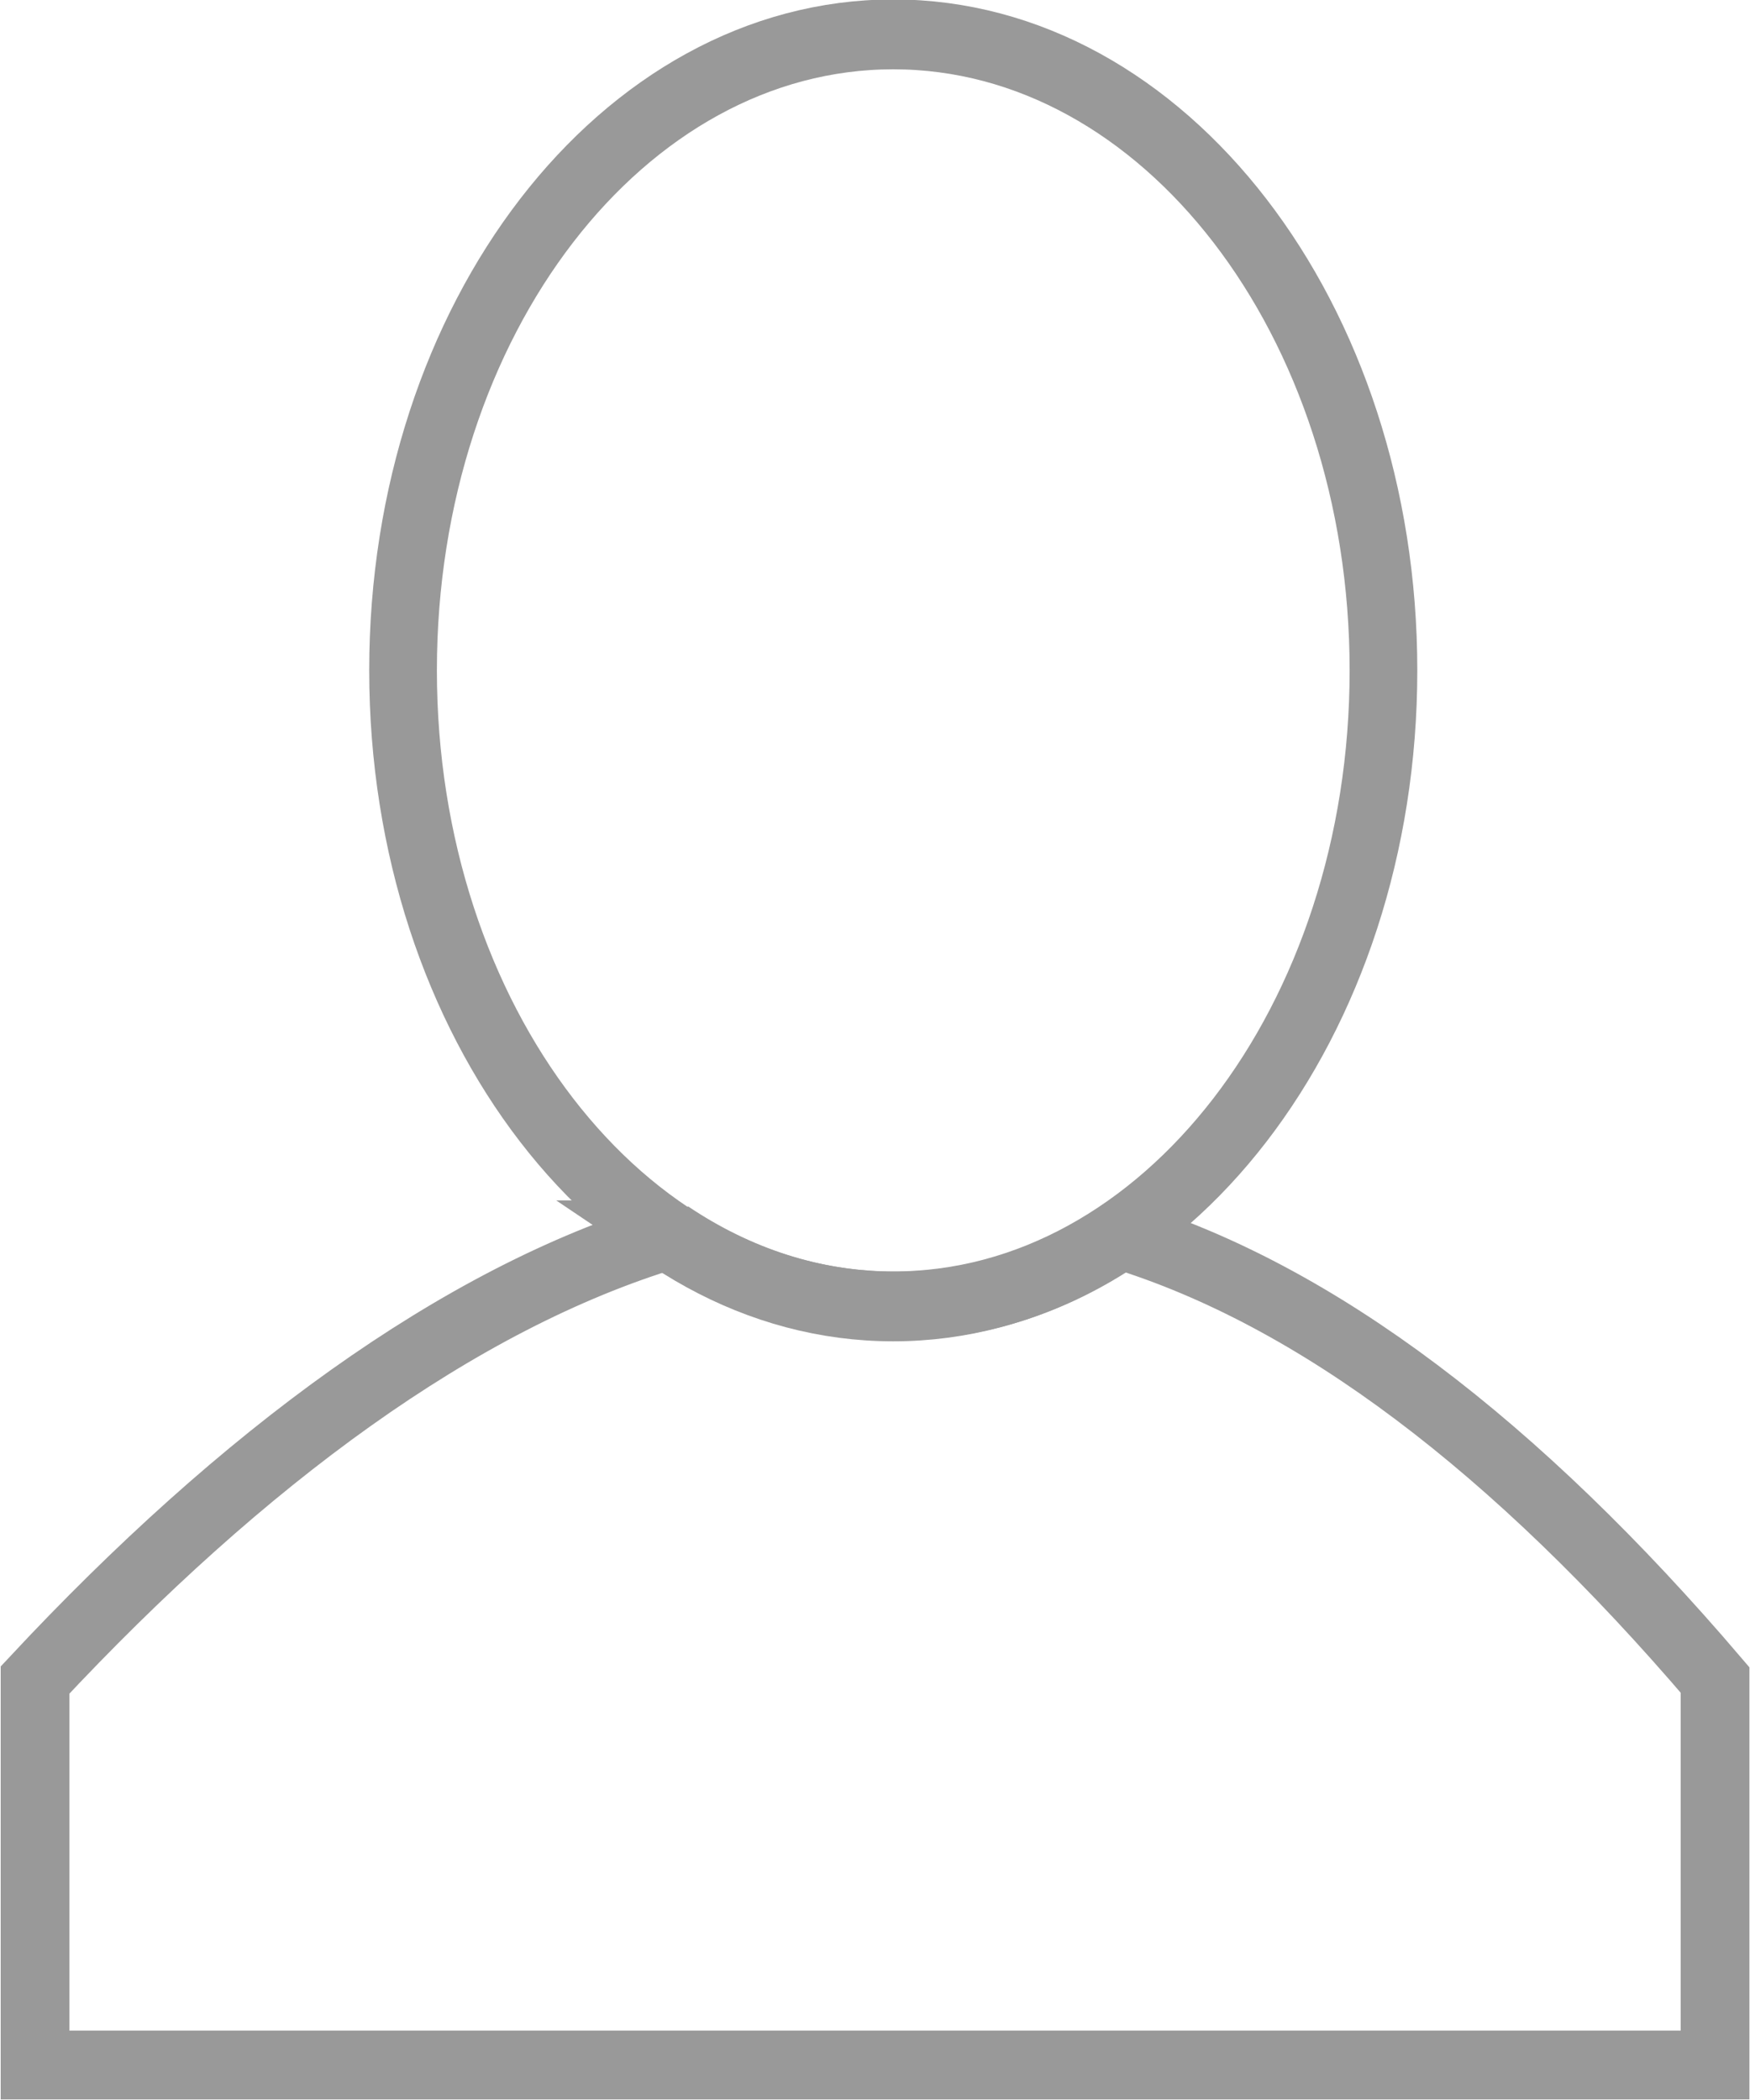 <?xml version="1.0" encoding="UTF-8" standalone="no"?>
<!-- Created with Inkscape (http://www.inkscape.org/) -->

<svg
   xmlns:dc="http://purl.org/dc/elements/1.1/"
   xmlns:cc="http://creativecommons.org/ns#"
   xmlns:rdf="http://www.w3.org/1999/02/22-rdf-syntax-ns#"
   xmlns:svg="http://www.w3.org/2000/svg"
   xmlns="http://www.w3.org/2000/svg"
   xmlns:sodipodi="http://sodipodi.sourceforge.net/DTD/sodipodi-0.dtd"
   xmlns:inkscape="http://www.inkscape.org/namespaces/inkscape"
   width="25"
   height="30"
   id="svg3922"
   version="1.1"
   inkscape:version="0.48.4 r9939"
   sodipodi:docname="head.svg">
  <defs
     id="defs3924" />
  <sodipodi:namedview
     id="base"
     pagecolor="#ffffff"
     bordercolor="#666666"
     borderopacity="1.0"
     inkscape:pageopacity="0.0"
     inkscape:pageshadow="2"
     inkscape:zoom="9.3333327"
     inkscape:cx="13.571427"
     inkscape:cy="7.1323443"
     inkscape:document-units="px"
     inkscape:current-layer="layer1"
     showgrid="false"
     fit-margin-top="0"
     fit-margin-left="0"
     fit-margin-right="0"
     fit-margin-bottom="0"
     inkscape:window-width="1360"
     inkscape:window-height="747"
     inkscape:window-x="0"
     inkscape:window-y="15"
     inkscape:window-maximized="0" />
  <g
     inkscape:label="Layer 1"
     inkscape:groupmode="layer"
     id="layer1"
     transform="translate(-396.828,-214.211)">
    <path
       inkscape:connector-curvature="0"
       style="fill:none;stroke:#999999;stroke-width:0.982px;stroke-linecap:butt;stroke-linejoin:miter;stroke-opacity:1"
       d="m 406.382,231.851 c -3.003,0.91 -6.088,3.183 -9.053,6.36 l 0,5.5 24,0 0,-5.5 c -2.85,-3.339 -5.682,-5.496 -8.491,-6.36 -0.97,0.66 -2.056,1.018 -3.228,1.018 -1.163,0 -2.263,-0.368 -3.228,-1.018 z"
       id="path3049"
       sodipodi:nodetypes="ccccccscc" />
    <path
       sodipodi:type="arc"
       style="fill:none;stroke:#999999;stroke-width:1.204;stroke-miterlimit:4;stroke-opacity:1;stroke-dasharray:none"
       id="path3051"
       sodipodi:cx="34.883934"
       sodipodi:cy="31.076881"
       sodipodi:rx="8.7209835"
       sodipodi:ry="10.960155"
       d="m 43.605,31.077 c 0,6.053 -3.905,10.96 -8.721,10.96 -4.816,0 -8.721,-4.907 -8.721,-10.96 0,-6.053 3.905,-10.96 8.721,-10.96 4.816,0 8.721,4.907 8.721,10.96 z"
       transform="matrix(0.803,0,0,0.829,381.577,198.025)" />
  </g>
</svg>
